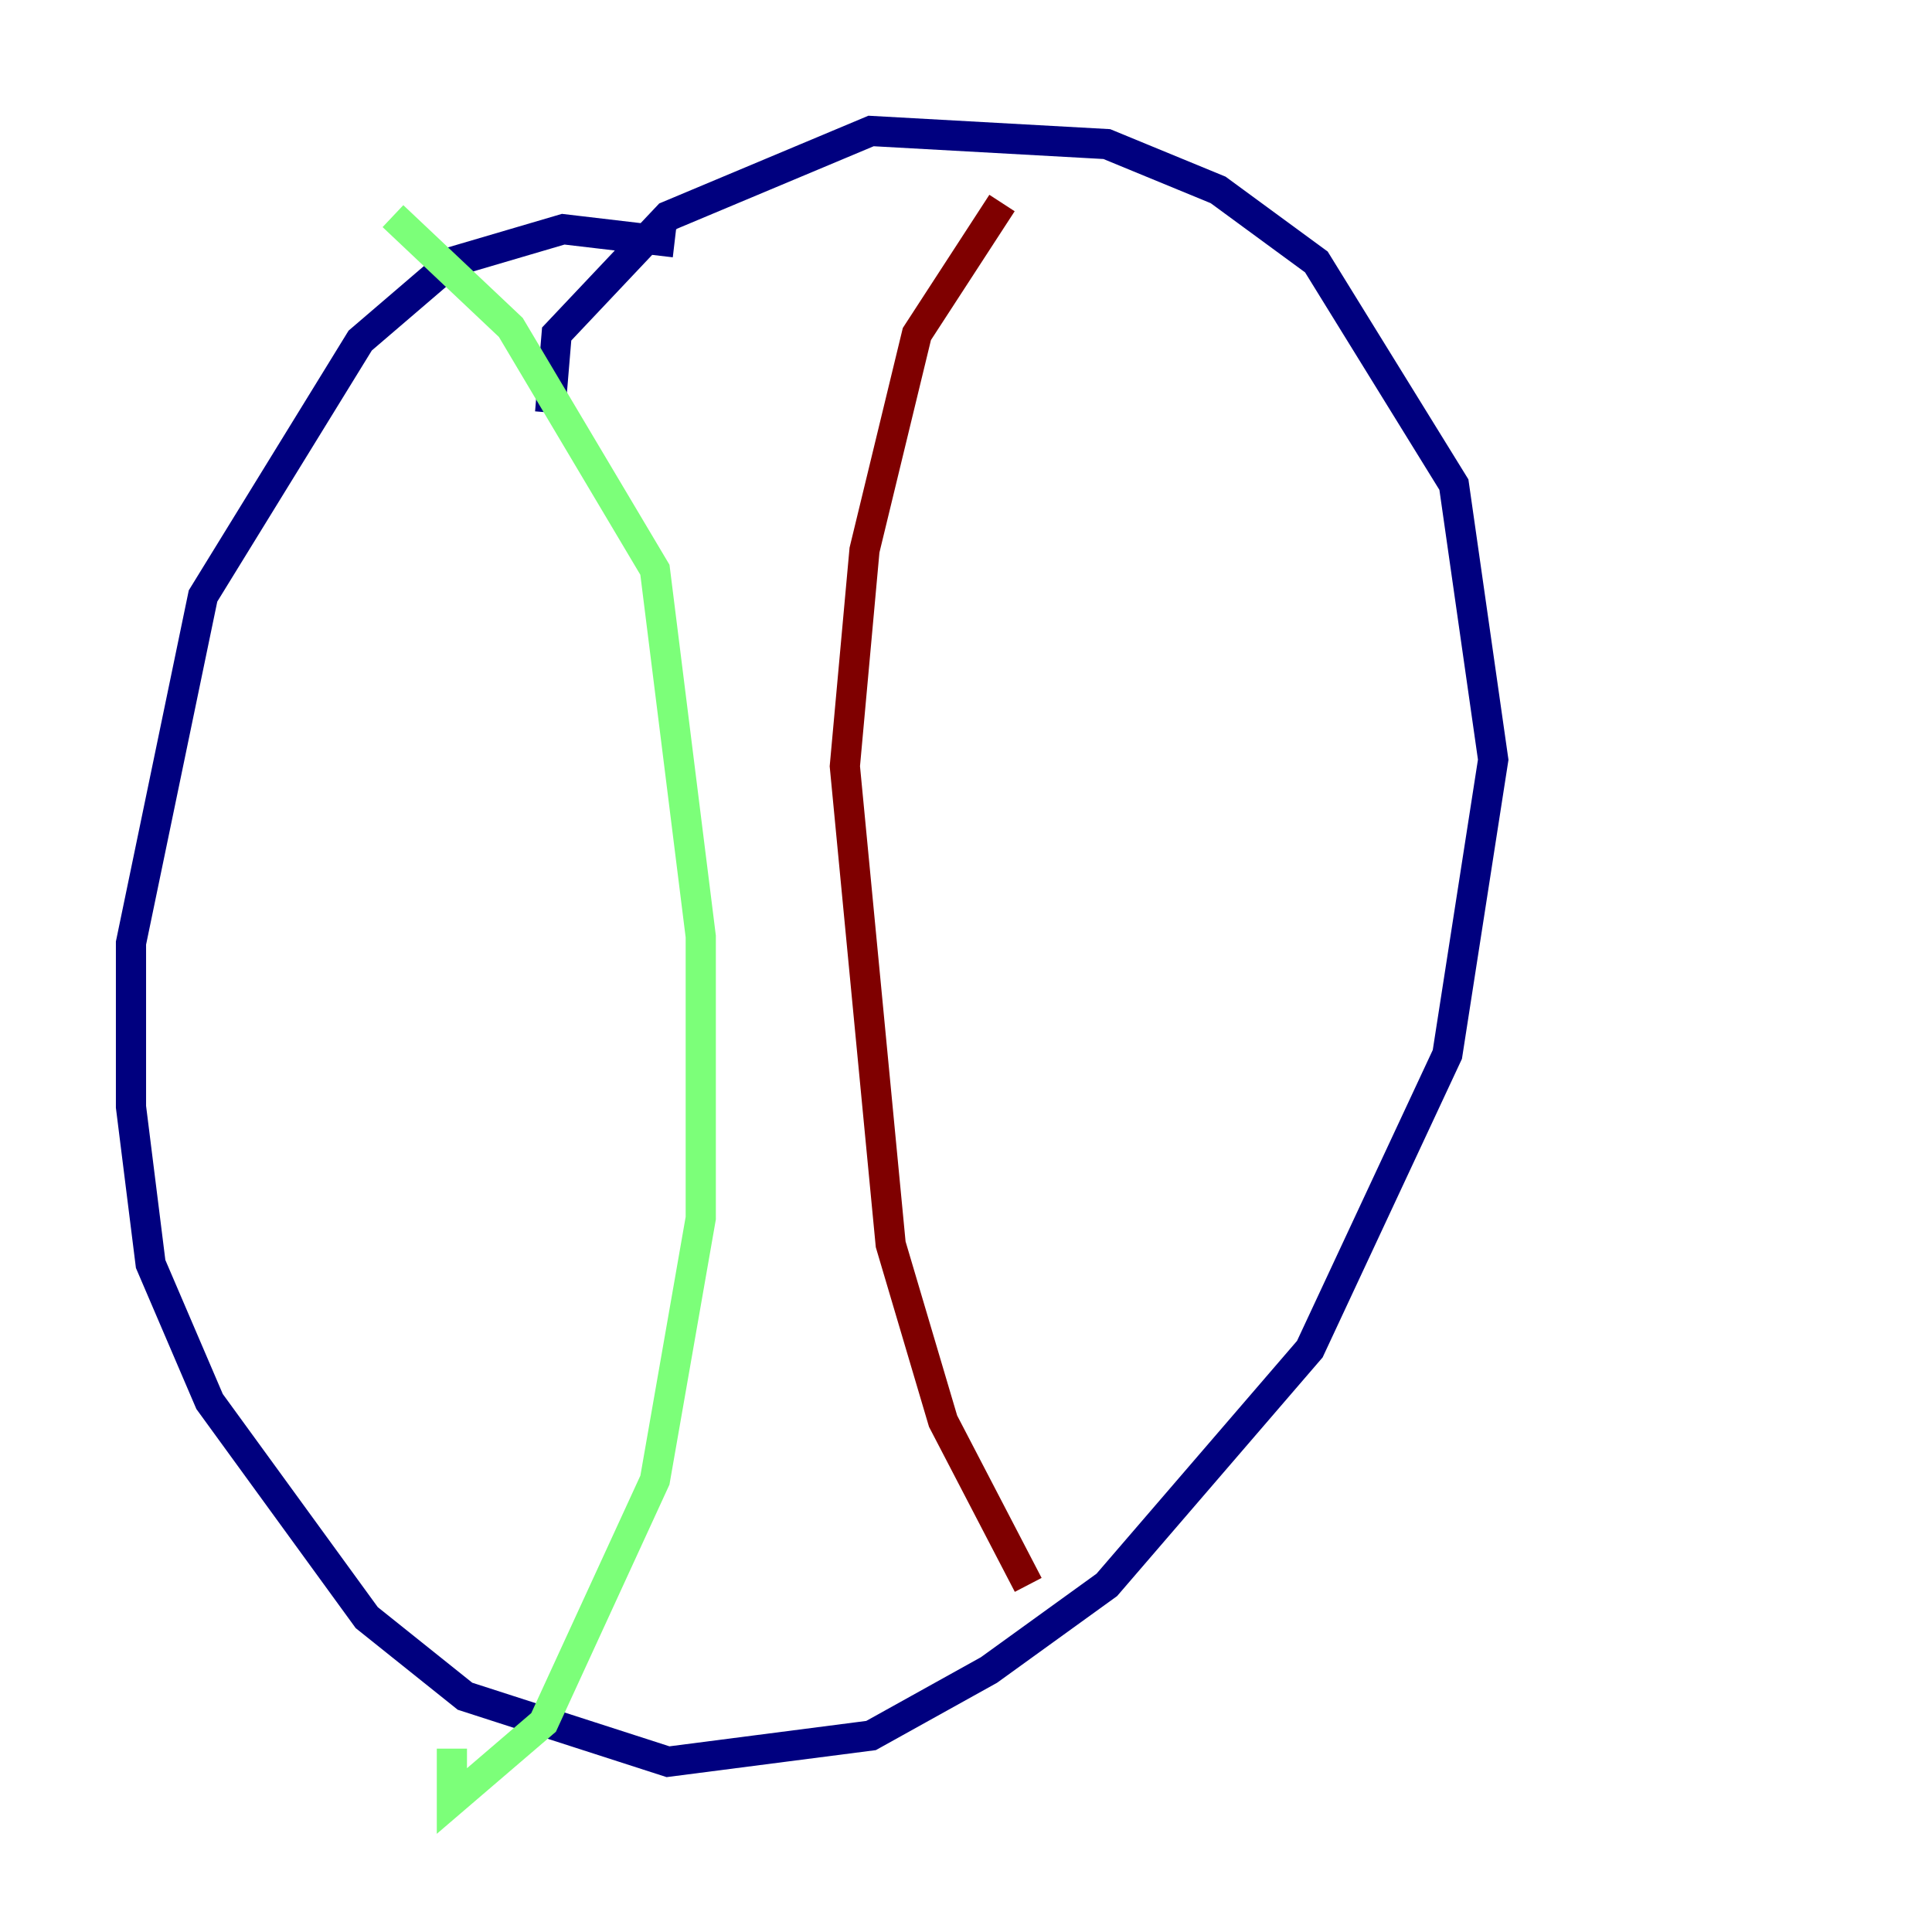 <?xml version="1.0" encoding="utf-8" ?>
<svg baseProfile="tiny" height="128" version="1.2" viewBox="0,0,128,128" width="128" xmlns="http://www.w3.org/2000/svg" xmlns:ev="http://www.w3.org/2001/xml-events" xmlns:xlink="http://www.w3.org/1999/xlink"><defs /><polyline fill="none" points="44.691,16.054 37.315,15.186 29.939,17.356 23.864,22.563 13.451,39.485 8.678,62.481 8.678,73.329 9.98,83.742 13.885,92.854 24.298,107.173 30.807,112.38 44.258,116.719 57.709,114.983 65.519,110.644 73.329,105.003 86.78,89.383 95.891,69.858 98.929,50.332 96.325,32.108 87.214,17.356 80.705,12.583 73.329,9.546 57.709,8.678 44.258,14.319 36.881,22.129 36.447,27.336" stroke="#00007f" stroke-width="2" /><polyline fill="none" points="26.034,14.319 33.844,21.695 43.39,37.749 46.427,62.047 46.427,80.705 43.39,98.061 36.014,114.115 29.939,119.322 29.939,115.851" stroke="#7cff79" stroke-width="2" /><polyline fill="none" points="66.386,13.451 60.746,22.129 57.275,36.447 55.973,50.766 59.01,82.441 62.481,94.156 68.122,105.003" stroke="#7f0000" stroke-width="2" /></svg>